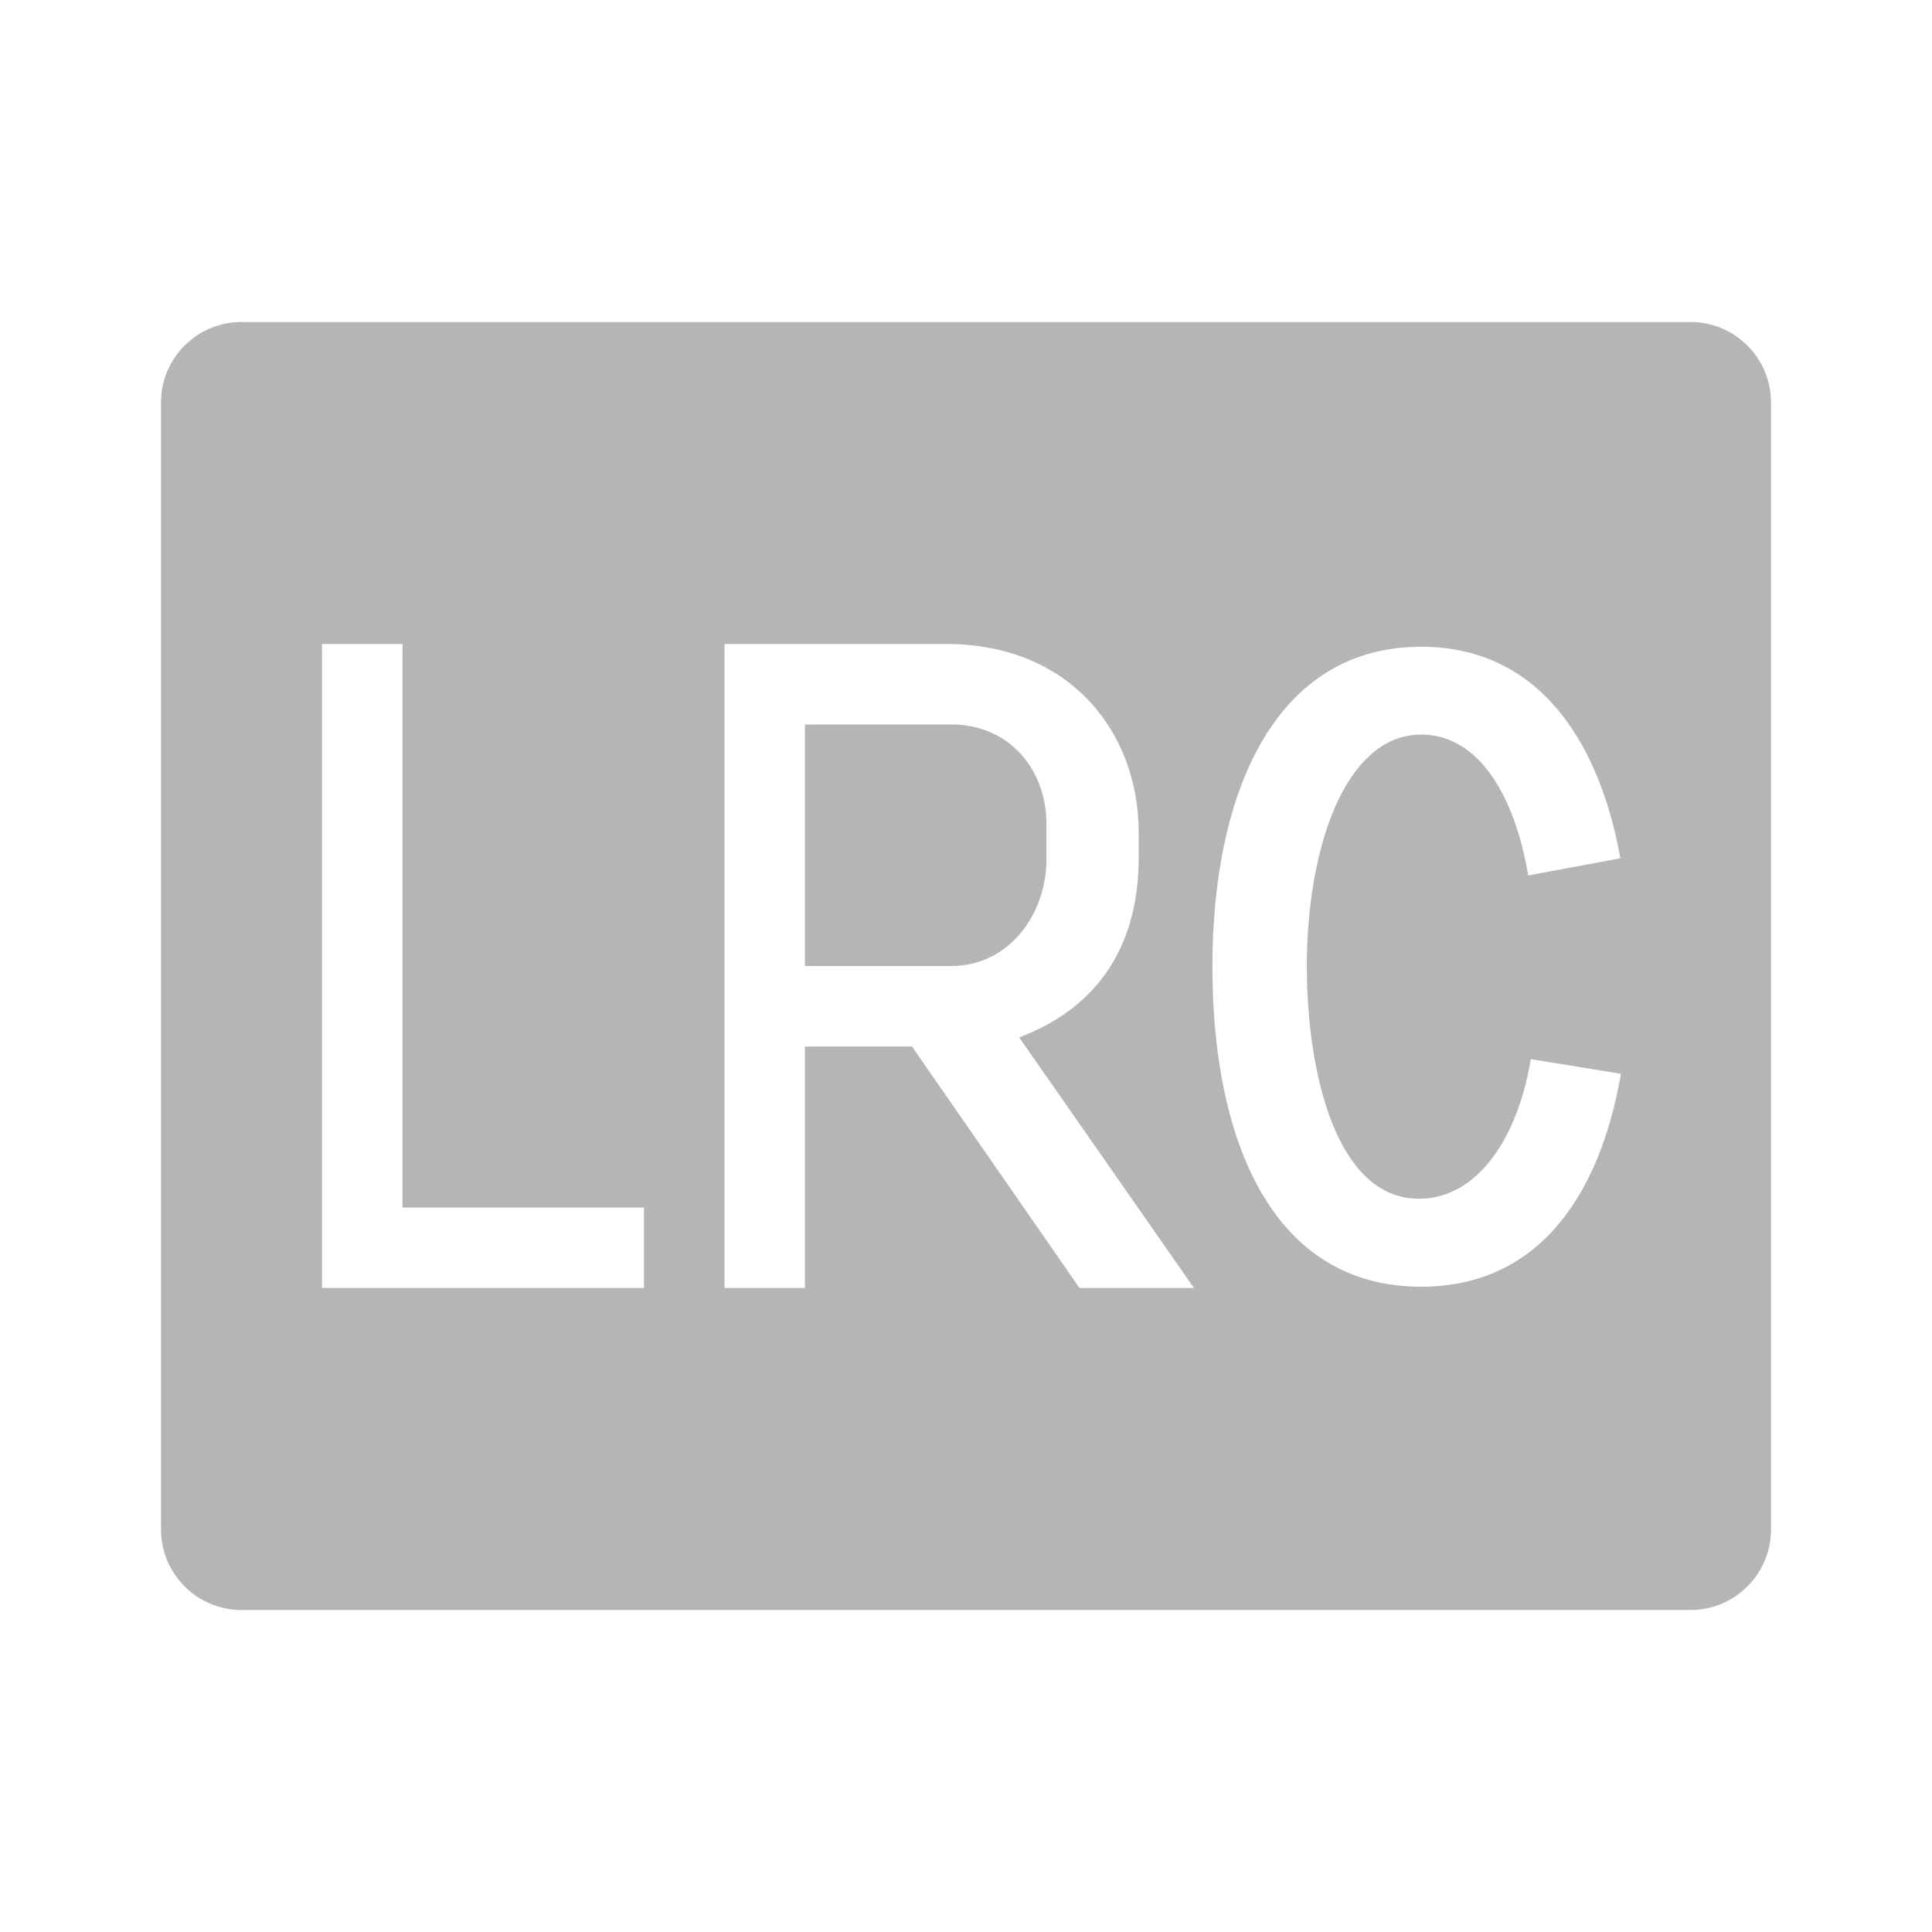 <?xml version="1.0" encoding="iso-8859-1"?>
<!-- Generator: Adobe Illustrator 18.0.0, SVG Export Plug-In . SVG Version: 6.00 Build 0)  -->
<!DOCTYPE svg PUBLIC "-//W3C//DTD SVG 1.1//EN" "http://www.w3.org/Graphics/SVG/1.1/DTD/svg11.dtd">
<svg version="1.1" id="&#x56FE;&#x5C42;_1" xmlns="http://www.w3.org/2000/svg" xmlns:xlink="http://www.w3.org/1999/xlink" x="0px"
	 y="0px" viewBox="0 0 24 24" enable-background="new 0 0 24 24" xml:space="preserve">
<g>
	<path fill="#B5B5B6" d="M13,10.244C13,9.542,12.522,9,11.82,9H10v3h1.82c0.702,0,1.18-0.629,1.18-1.331V10.244z"/>
	<path fill="#B5B5B6" d="M21,4H3C2.448,4,2,4.448,2,5v14c0,0.552,0.448,1,1,1h18c0.552,0,1-0.448,1-1V5C22,4.448,21.552,4,21,4z
		 M8,16H4V8h1v7h3V16z M13.41,16l-2.081-3H10v3H9V8h2.71c1.56-0.021,2.435,1.079,2.435,2.342v0.316c0,1.033-0.458,1.842-1.484,2.229
		L14.832,16H13.41z M17.653,15.984c-1.827,0-2.592-1.78-2.592-3.975c0-2.195,0.796-3.975,2.592-3.975
		c1.408,0,2.199,1.097,2.476,2.628l-1.145,0.213c-0.169-1.004-0.624-1.75-1.328-1.75c-0.952,0-1.422,1.425-1.422,2.875
		c0,1.344,0.374,2.891,1.391,2.891c0.738,0,1.231-0.767,1.391-1.734l1.12,0.182C19.869,14.879,19.092,15.984,17.653,15.984z"/>
</g>
</svg>
